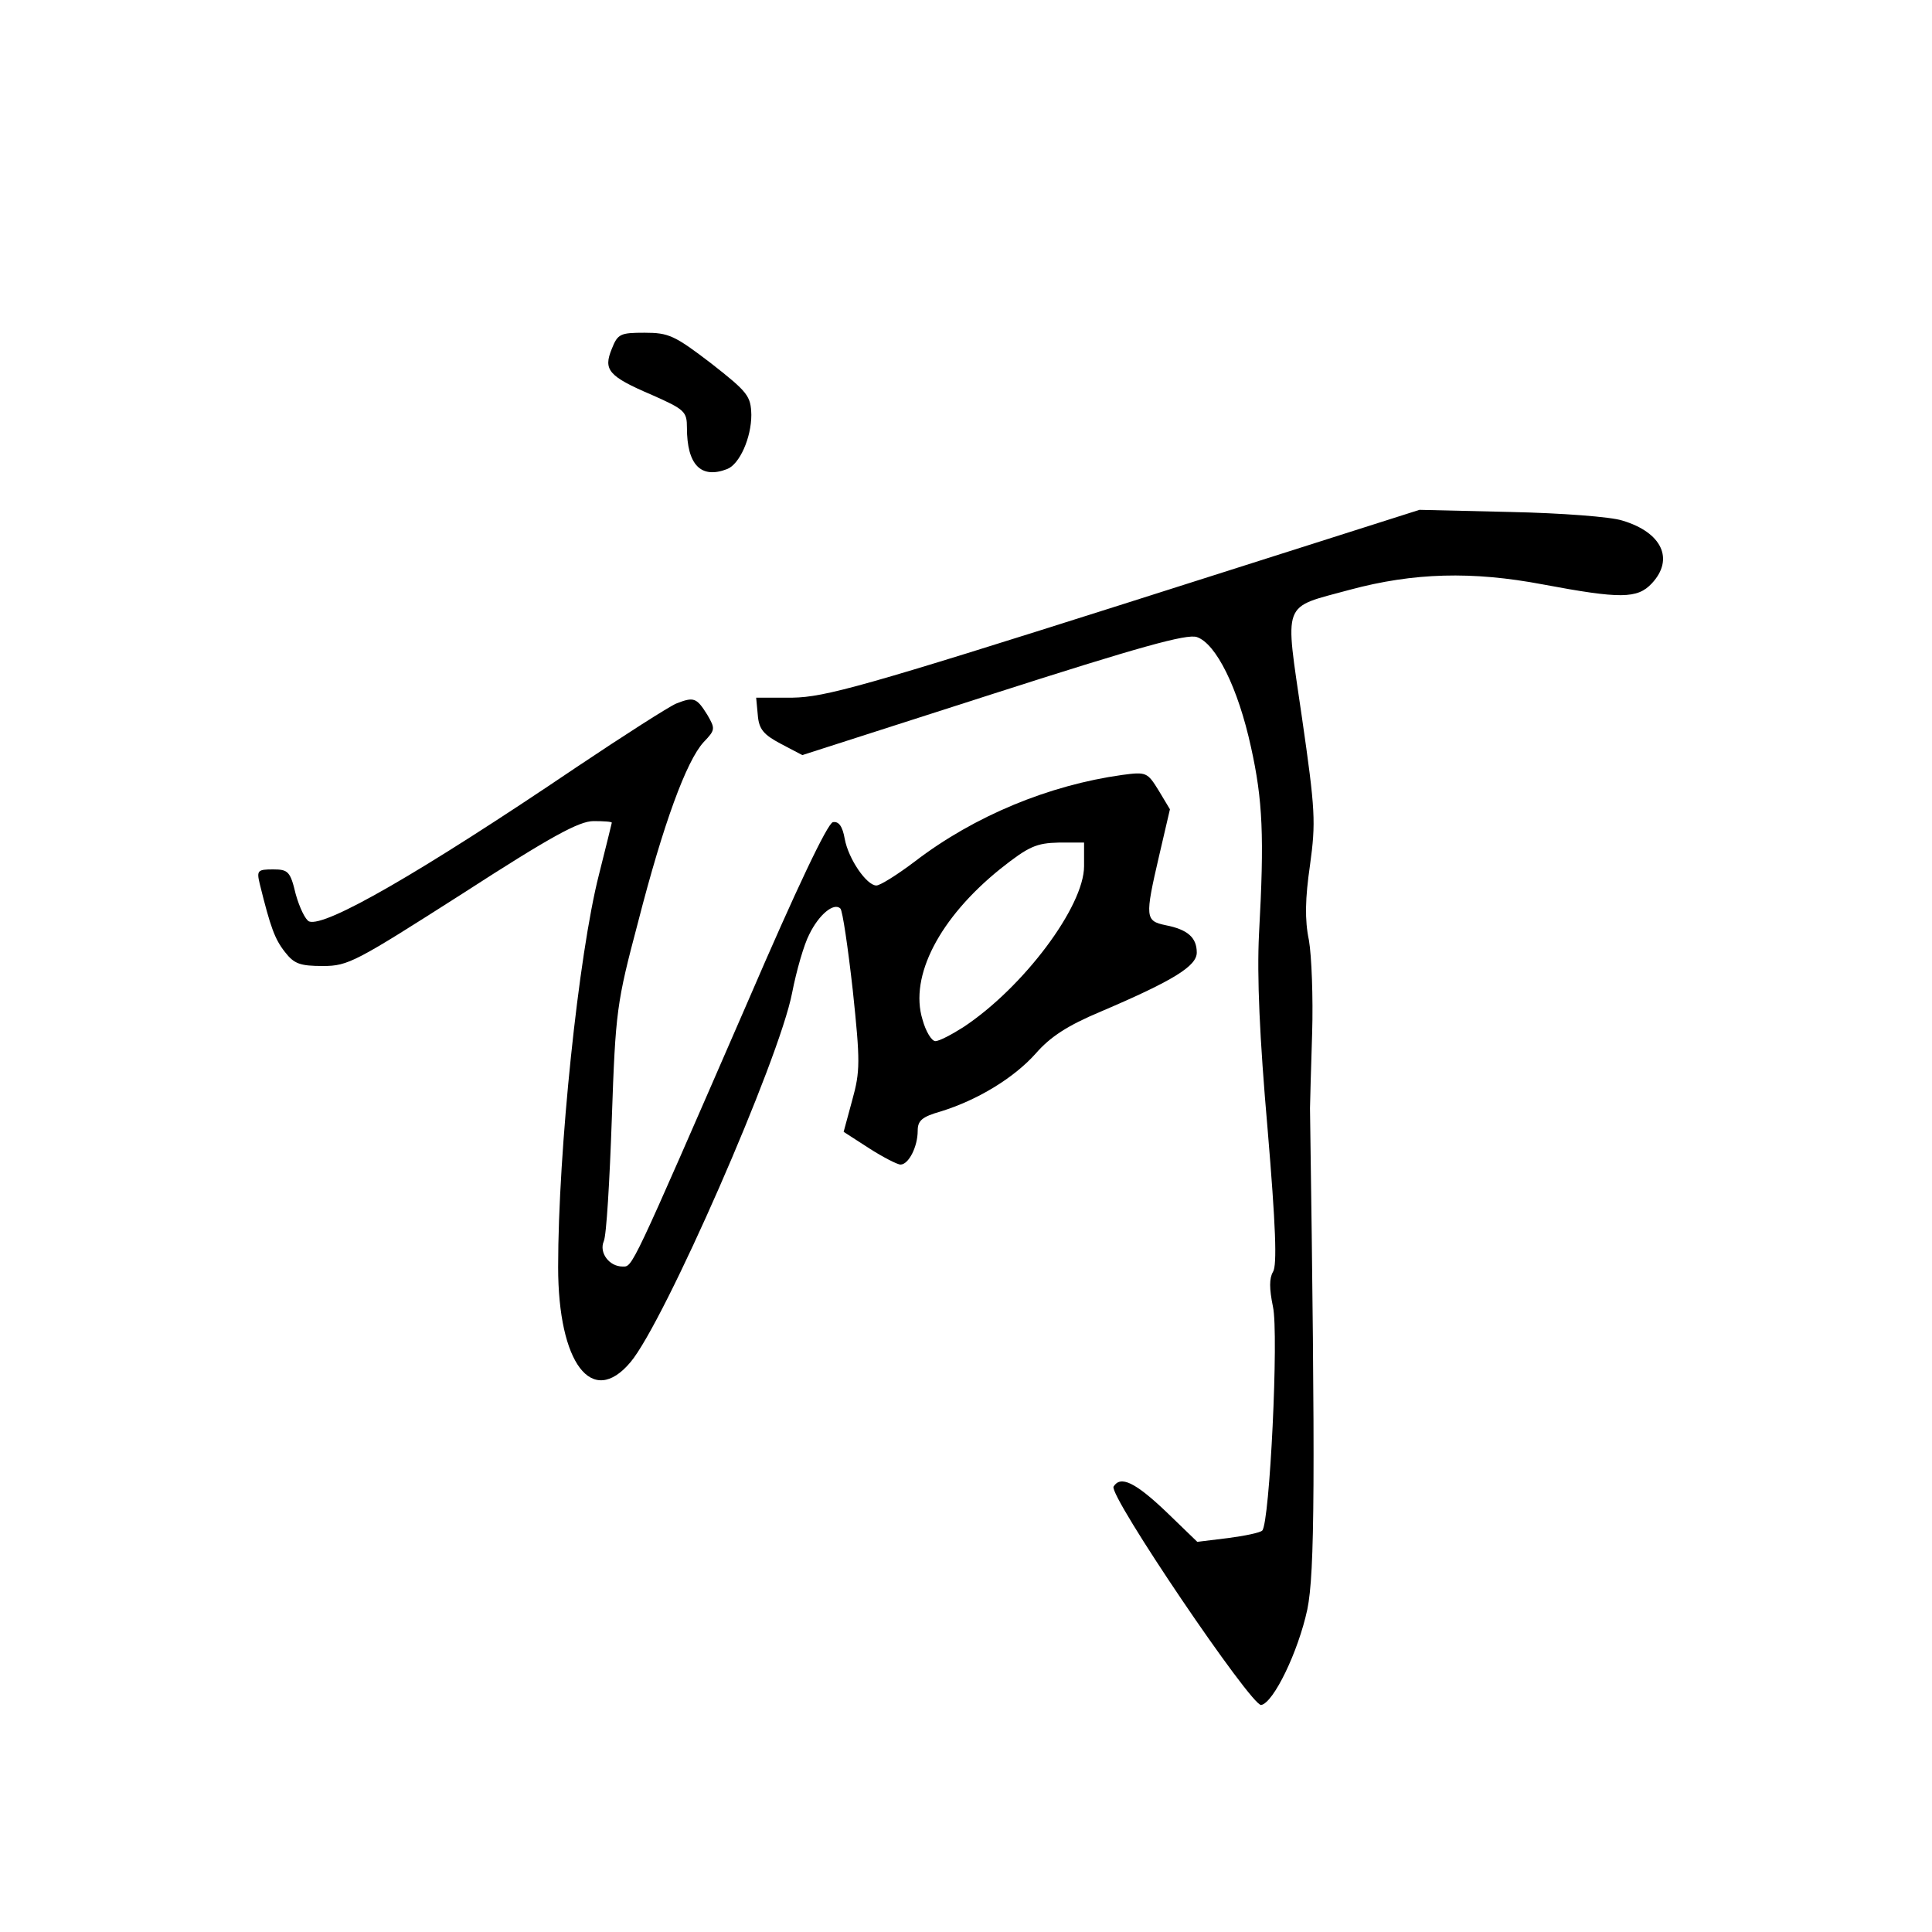 <?xml version="1.0" standalone="no"?>
<!DOCTYPE svg PUBLIC "-//W3C//DTD SVG 20010904//EN"
 "http://www.w3.org/TR/2001/REC-SVG-20010904/DTD/svg10.dtd">
<svg version="1.0" xmlns="http://www.w3.org/2000/svg"
 width="360pt" height="360pt" viewBox="0 0 360 360"
 preserveAspectRatio="xMidYMid meet">
<g transform="translate(0,360) scale(0.1,-0.1)"
fill="#000000" stroke="none">
<path d="M1140 2950 c-16 -39 -7 -51 75 -86 61 -27 65 -31 65 -61 0 -69 26
-96 75 -77 23 9 45 58 45 101 -1 35 -6 42 -75 96 -68 52 -79 57 -124 57 -45 0
-50 -2 -61 -30z"/>
<path d="M2095 2475 c-485 -154 -558 -174 -618 -175 l-68 0 3 -32 c2 -27 11
-37 43 -54 l40 -21 355 114 c274 88 361 112 380 106 36 -12 77 -95 101 -205
22 -99 25 -167 15 -348 -4 -79 1 -193 16 -364 15 -179 18 -254 10 -266 -7 -12
-7 -31 0 -65 11 -50 -6 -403 -20 -417 -4 -4 -33 -10 -64 -14 l-57 -7 -59 57
c-57 54 -84 67 -97 46 -10 -16 257 -410 275 -407 23 4 69 99 86 178 14 68 15
243 5 934 0 11 2 74 4 140 2 66 -1 144 -6 173 -8 38 -7 78 2 140 11 80 10 102
-15 275 -32 221 -39 203 89 238 119 32 228 35 360 10 144 -27 176 -27 203 2
42 45 19 95 -55 117 -21 7 -114 14 -208 16 l-170 4 -550 -175z"/>
<path d="M1260 2289 c-14 -6 -97 -59 -185 -118 -293 -198 -469 -299 -499 -288
-7 3 -18 26 -25 51 -10 42 -14 46 -42 46 -29 0 -31 -2 -25 -27 20 -81 28 -103
47 -127 17 -22 28 -26 71 -26 47 0 61 8 260 135 164 106 217 135 244 135 19 0
34 -1 34 -3 0 -1 -11 -45 -24 -97 -38 -149 -76 -514 -76 -731 0 -179 63 -263
135 -177 63 75 277 563 301 688 8 41 22 90 32 109 18 37 46 60 58 48 4 -4 14
-72 23 -152 14 -133 14 -151 -1 -205 l-16 -59 48 -31 c25 -16 52 -30 58 -30
15 0 32 33 32 63 0 19 8 26 43 36 68 21 136 62 177 108 27 31 59 52 121 78
136 58 179 85 179 110 0 28 -17 43 -58 51 -38 8 -39 14 -12 130 l20 86 -21 35
c-21 34 -23 35 -68 29 -136 -19 -275 -76 -386 -161 -33 -25 -65 -45 -72 -45
-18 0 -52 49 -59 87 -4 23 -11 33 -22 31 -10 -2 -68 -124 -158 -333 -221 -508
-215 -495 -234 -495 -25 0 -44 26 -35 47 5 10 11 113 15 228 7 202 9 216 49
367 47 183 90 300 122 335 22 23 22 25 7 51 -20 32 -25 34 -58 21z m760 -303
c0 -75 -113 -226 -225 -300 -22 -14 -45 -26 -52 -26 -7 0 -18 18 -24 40 -25
81 32 190 145 281 53 42 67 48 109 49 l47 0 0 -44z"/>
</g>
</svg>
